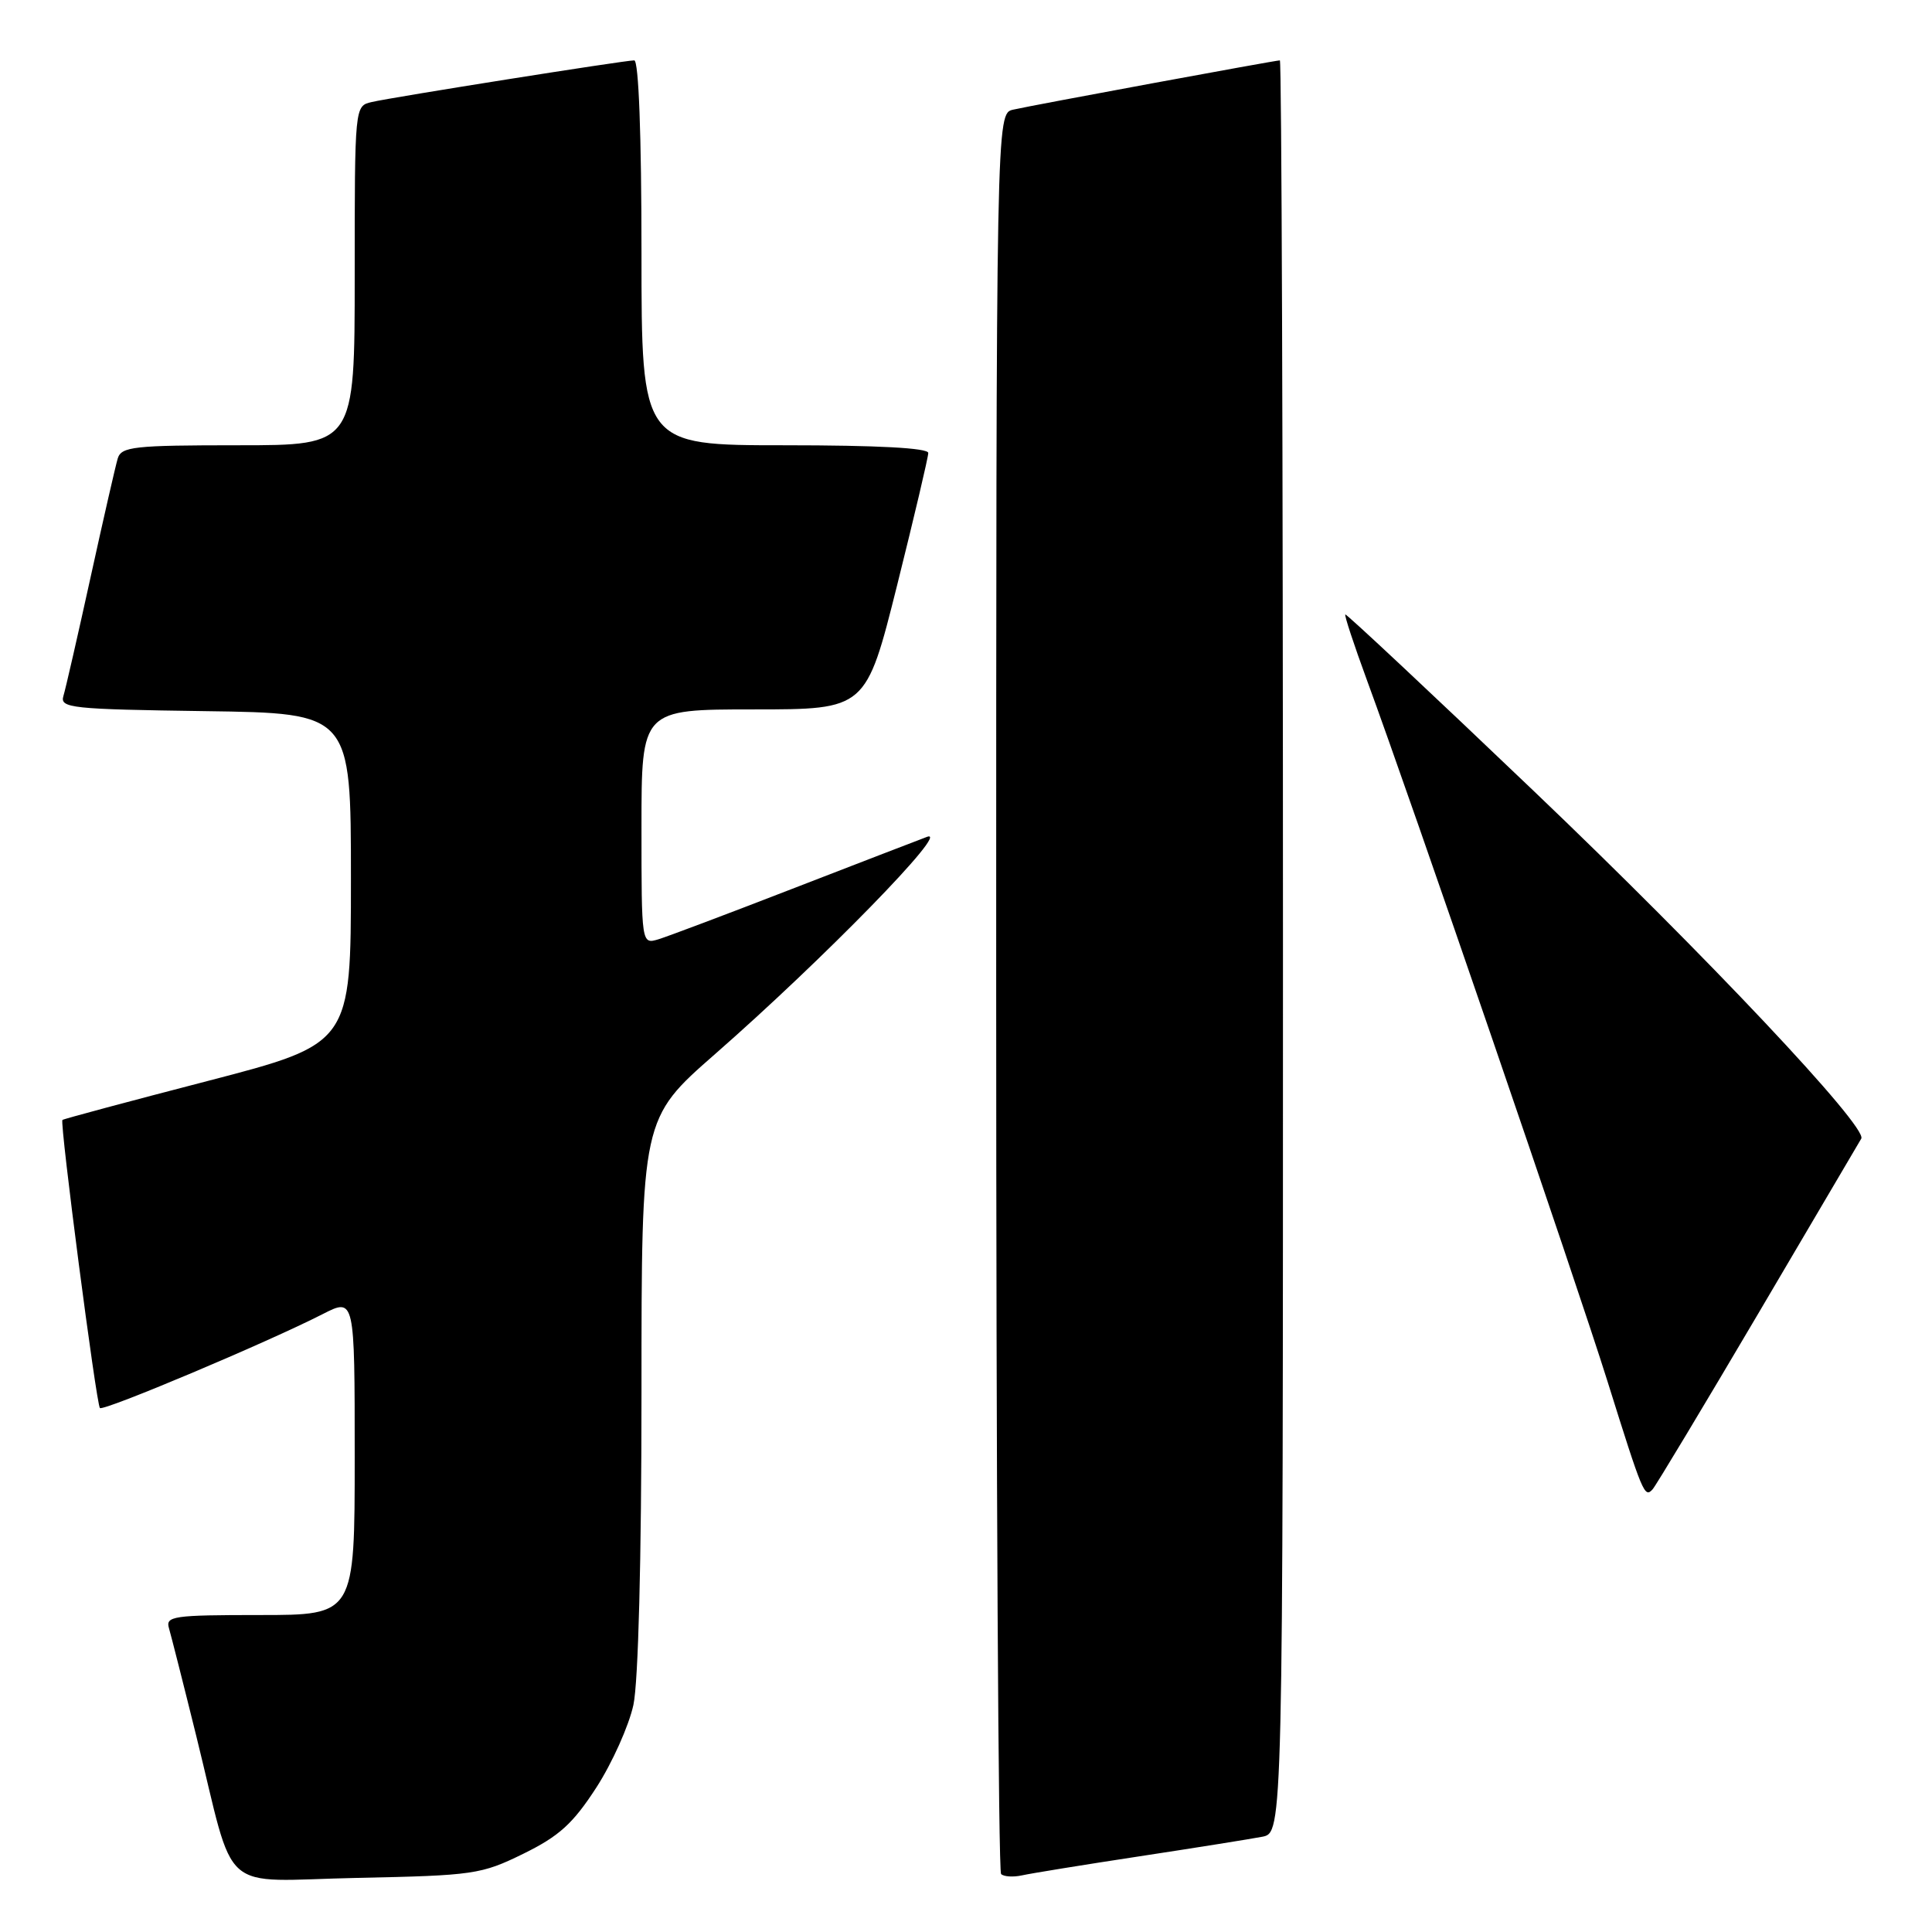 <?xml version="1.0" encoding="UTF-8" standalone="no"?>
<!DOCTYPE svg PUBLIC "-//W3C//DTD SVG 1.1//EN" "http://www.w3.org/Graphics/SVG/1.1/DTD/svg11.dtd" >
<svg xmlns="http://www.w3.org/2000/svg" xmlns:xlink="http://www.w3.org/1999/xlink" version="1.1" viewBox="0 0 256 256">
 <g >
 <path fill="currentColor"
d=" M 69.35 245.63 C 74.11 243.29 75.92 241.64 79.03 236.84 C 81.13 233.58 83.33 228.67 83.93 225.91 C 84.58 222.86 85.00 206.69 85.00 184.56 C 85.00 148.21 85.00 148.21 94.75 139.67 C 109.04 127.16 126.11 109.67 122.83 110.89 C 121.37 111.44 113.27 114.56 104.83 117.83 C 96.40 121.10 88.49 124.08 87.25 124.46 C 85.00 125.13 85.00 125.13 85.00 109.57 C 85.00 94.00 85.00 94.00 99.88 94.00 C 114.75 94.00 114.75 94.00 118.88 77.52 C 121.14 68.46 123.00 60.58 123.00 60.02 C 123.00 59.36 116.26 59.00 104.00 59.00 C 85.00 59.00 85.00 59.00 85.00 33.50 C 85.00 17.94 84.63 8.00 84.04 8.00 C 82.77 8.00 52.11 12.86 49.25 13.52 C 47.00 14.04 47.00 14.04 47.00 36.52 C 47.00 59.00 47.00 59.00 31.57 59.00 C 17.74 59.00 16.08 59.18 15.60 60.75 C 15.31 61.71 13.69 68.80 12.00 76.50 C 10.31 84.20 8.69 91.28 8.40 92.23 C 7.92 93.82 9.43 93.98 27.19 94.23 C 46.50 94.50 46.50 94.50 46.50 116.40 C 46.50 138.30 46.50 138.30 27.50 143.24 C 17.05 145.95 8.40 148.27 8.27 148.40 C 7.90 148.77 12.76 186.09 13.24 186.57 C 13.70 187.03 35.43 177.87 42.75 174.13 C 47.00 171.96 47.00 171.96 47.00 192.98 C 47.00 214.00 47.00 214.00 34.43 214.00 C 22.93 214.00 21.91 214.15 22.39 215.75 C 22.67 216.71 24.30 223.12 26.00 230.00 C 31.32 251.53 28.70 249.22 47.36 248.83 C 62.78 248.51 63.76 248.37 69.35 245.63 Z  M 151.00 245.97 C 158.43 244.84 165.74 243.67 167.25 243.38 C 170.00 242.84 170.00 242.84 170.00 125.42 C 170.00 60.84 169.82 8.00 169.59 8.00 C 168.99 8.00 136.87 13.93 134.25 14.53 C 132.00 15.04 132.00 15.04 132.00 131.35 C 132.00 195.33 132.29 247.96 132.65 248.32 C 133.01 248.67 134.24 248.75 135.40 248.50 C 136.55 248.24 143.57 247.10 151.00 245.97 Z  M 233.01 174.00 C 240.31 161.62 246.43 151.22 246.63 150.87 C 247.47 149.33 226.04 126.58 203.27 104.85 C 189.65 91.84 178.39 81.30 178.26 81.42 C 178.12 81.55 179.41 85.44 181.11 90.08 C 187.03 106.16 208.78 169.57 212.99 183.00 C 217.69 198.01 217.91 198.52 218.98 197.34 C 219.40 196.88 225.71 186.38 233.01 174.00 Z "/>
</g>
</svg>
